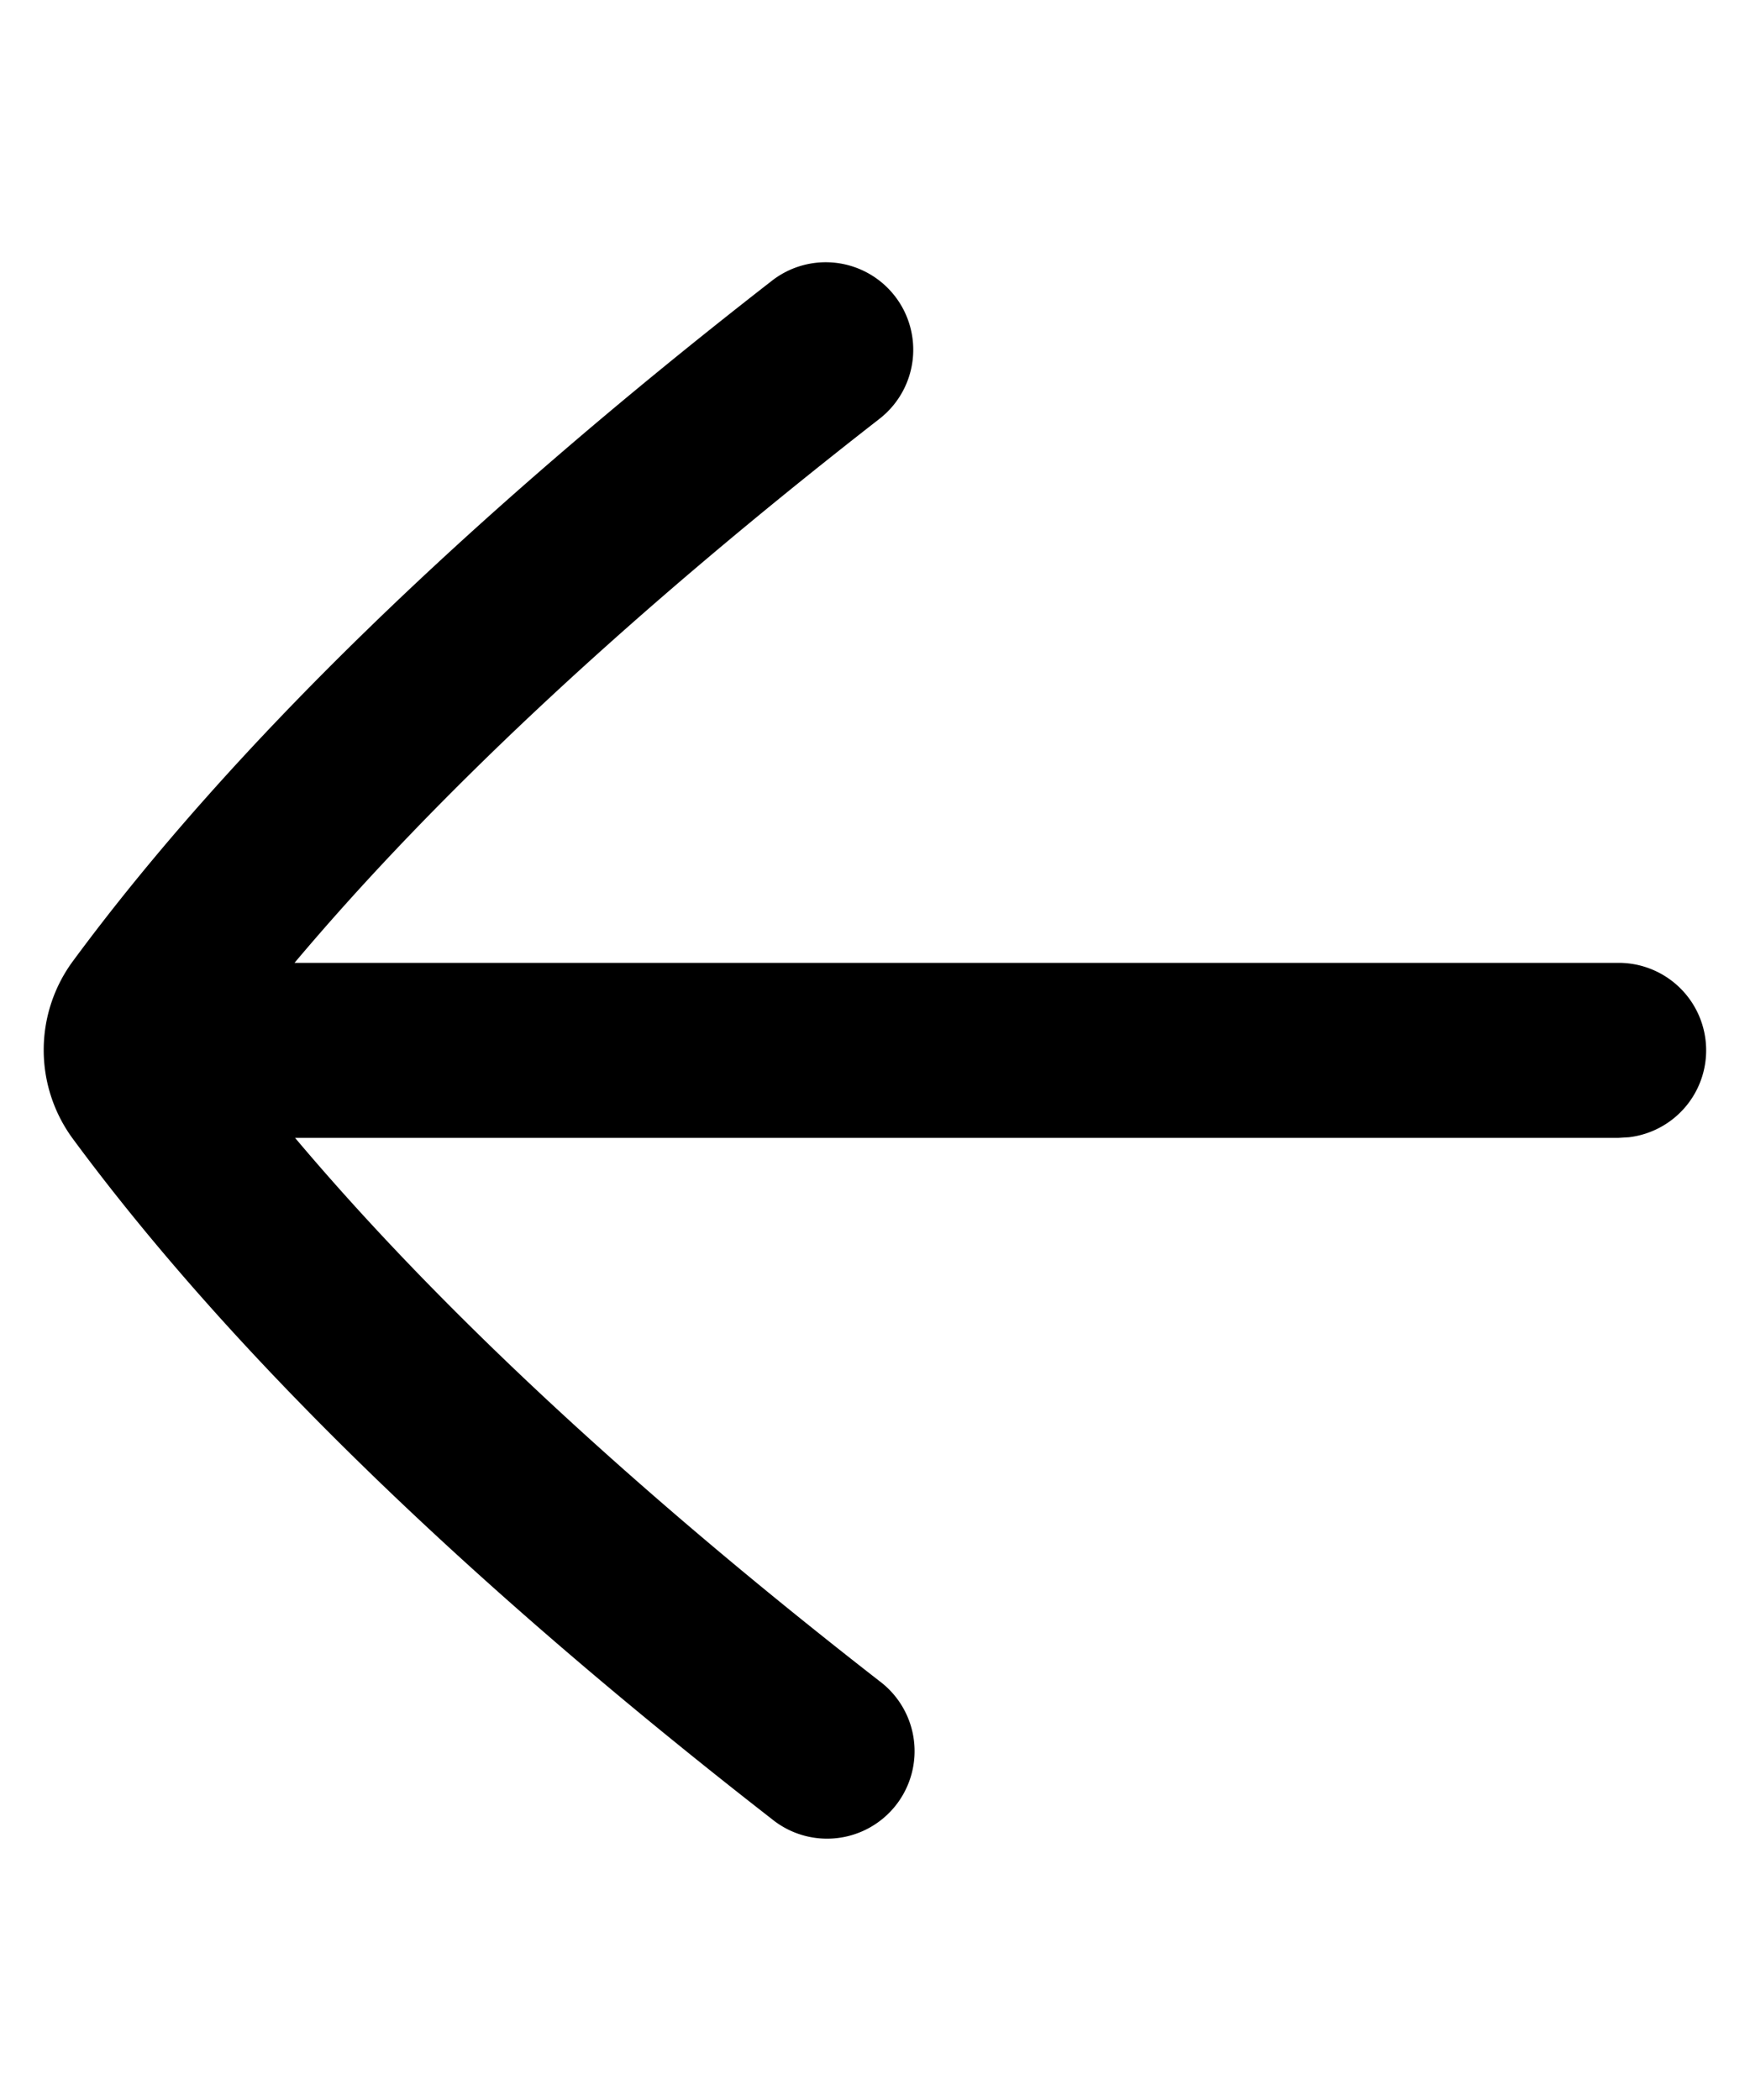 <svg width="1000" height="1200" viewBox="0 0 1000 1200" xmlns="http://www.w3.org/2000/svg"><path d="M441 160.5a50.008 50.008 0 1161.4 78.95C362.5 348.4 250.4 452.6 168.3 550.2H925a50 50 0 015.85 99.65l-5.85.35H168.6c82.15 97.5 194.1 201.6 333.85 310.35a50 50 0 11-61.4 78.9C265.8 903.1 131.5 772.4 41.9 651.1a85.6 85.6 0 010-102.2c89.5-121.25 223.8-252 399.1-388.4z" fill-rule="evenodd"/></svg>